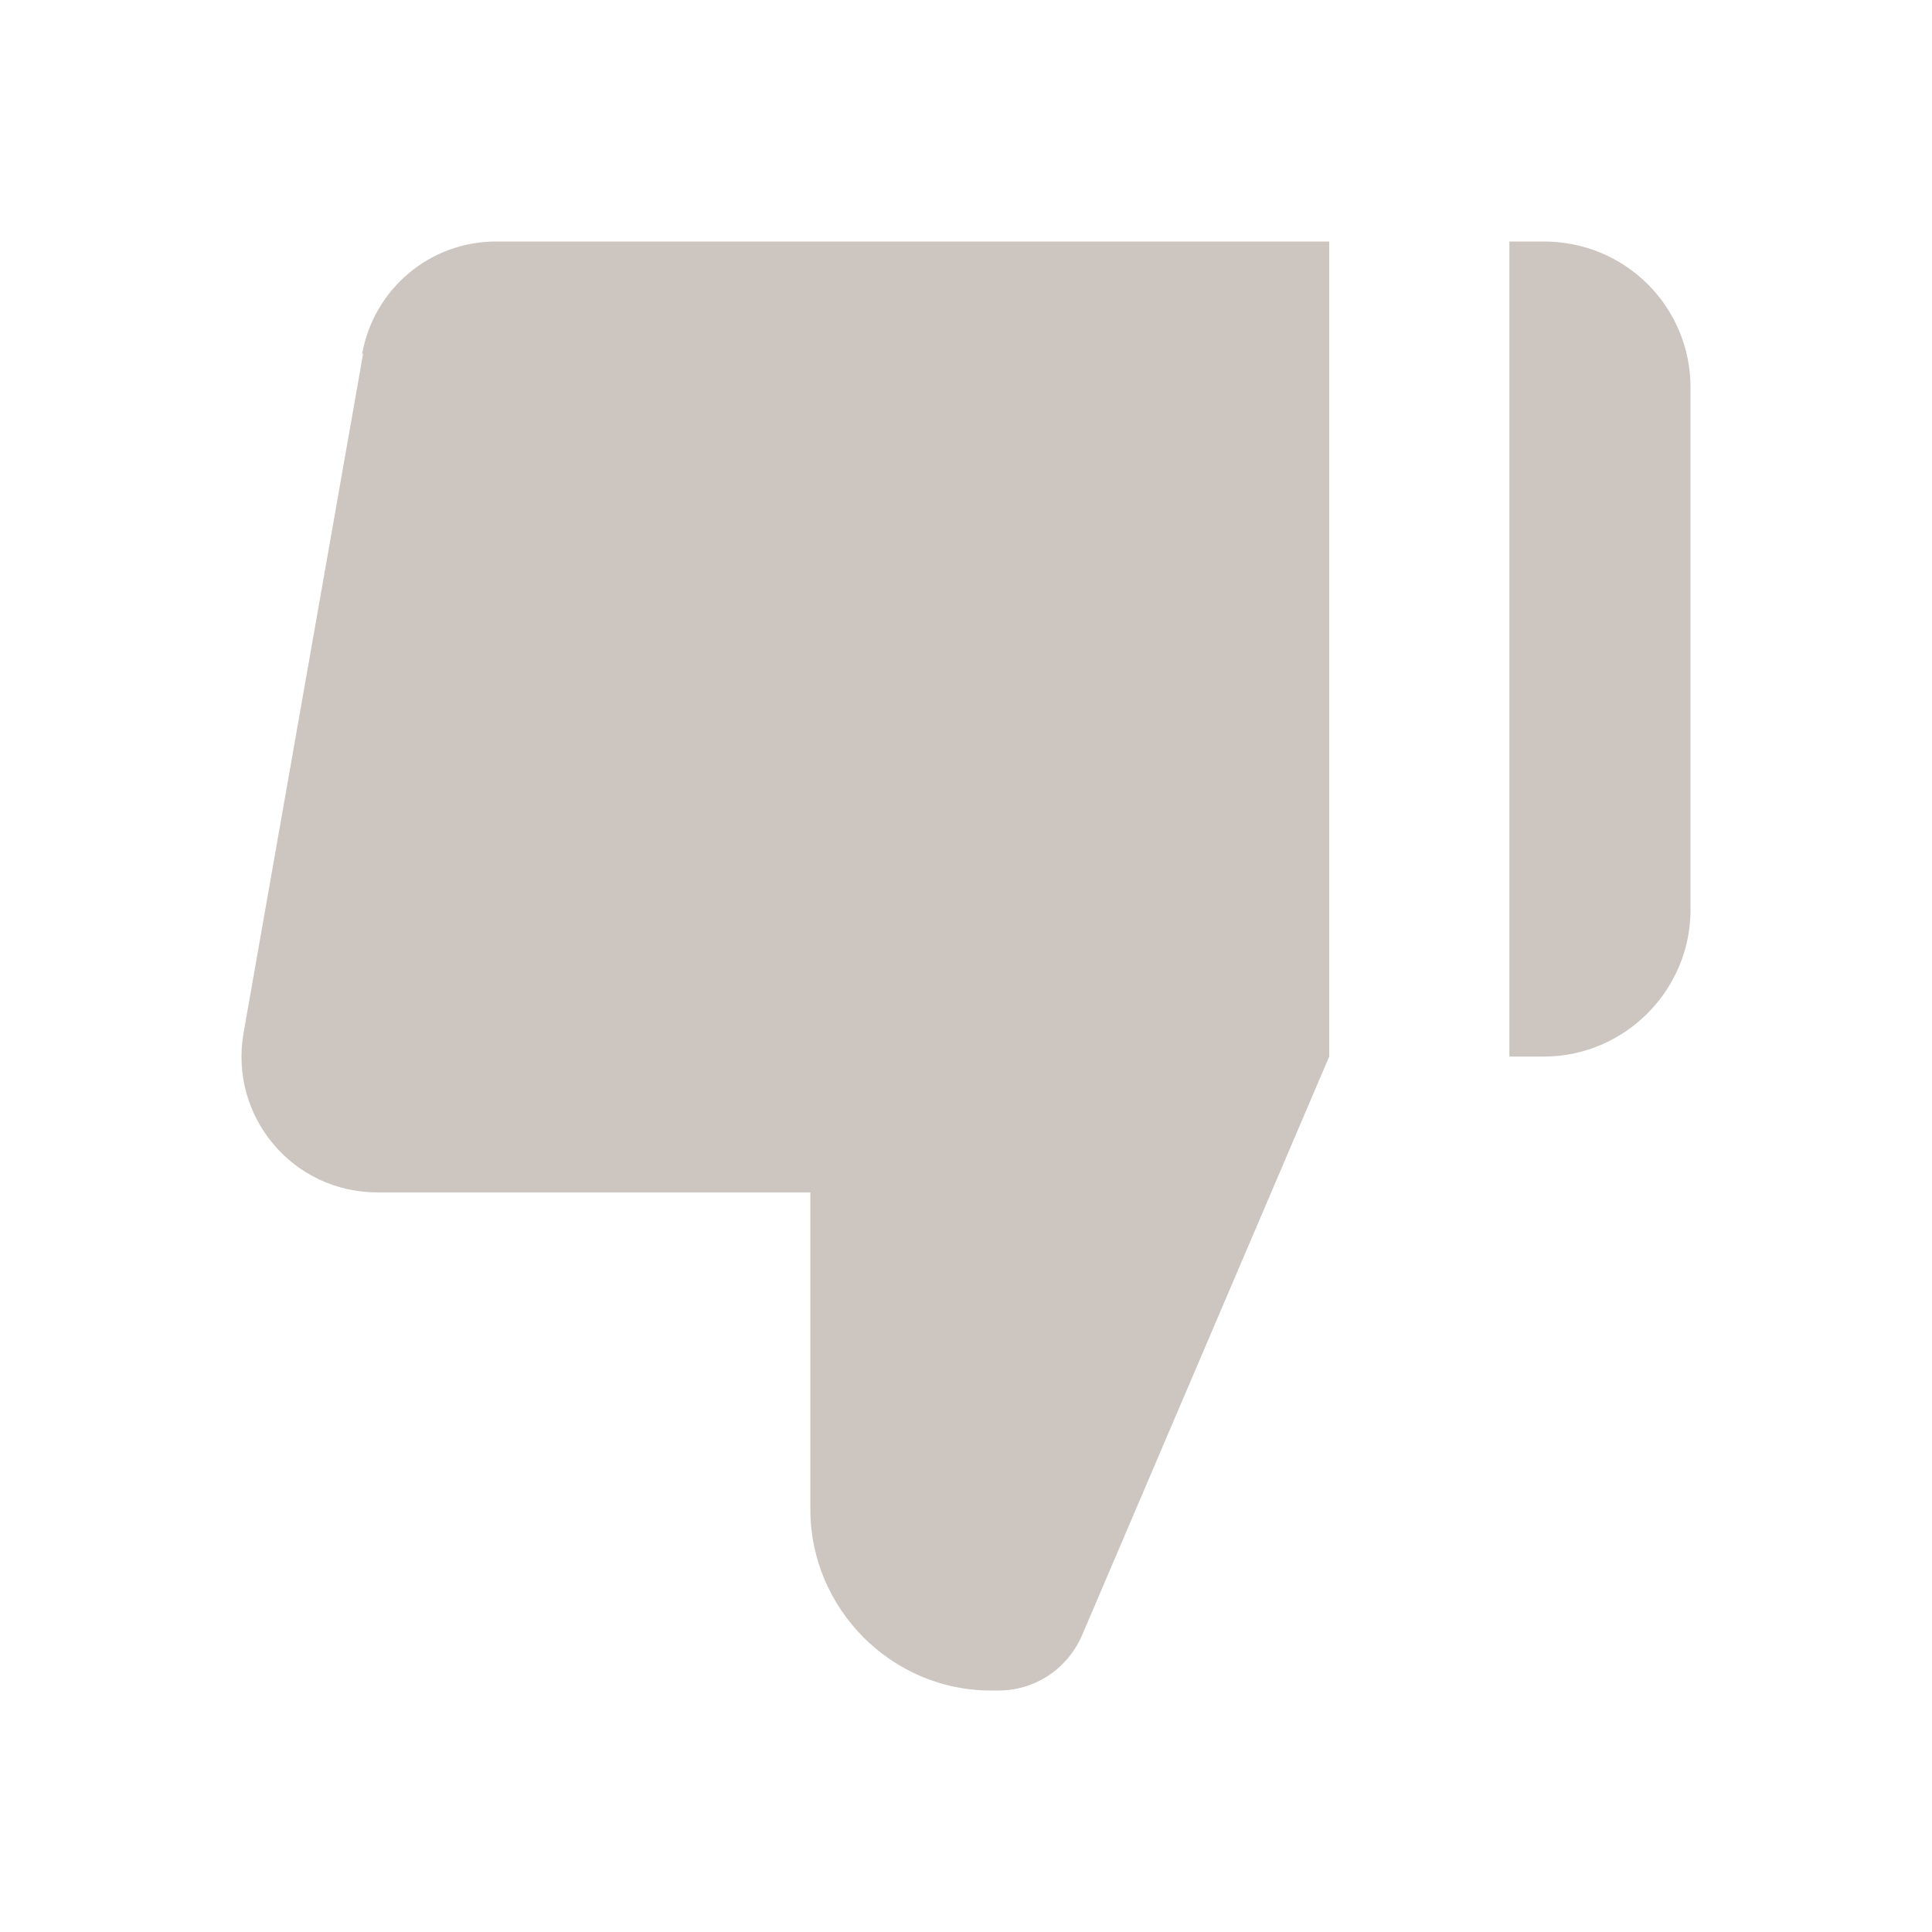 <svg xmlns="http://www.w3.org/2000/svg" width="16" height="16" viewBox="0 0 16 16" fill="none">
  <path d="M14 3.208V7.535C14 8.203 13.453 8.75 12.785 8.75H12.5V2H12.785C13.46 2 14 2.54 14 3.208ZM3.007 2.93L2.017 8.555C1.897 9.245 2.422 9.875 3.127 9.875H6.711V12.5C6.711 13.325 7.386 14 8.204 14H8.271C8.571 14 8.841 13.82 8.961 13.543L11.008 8.75V2H4.109C3.562 2 3.097 2.39 2.999 2.93H3.007Z" fill="#CCC5C0"/>
</svg>